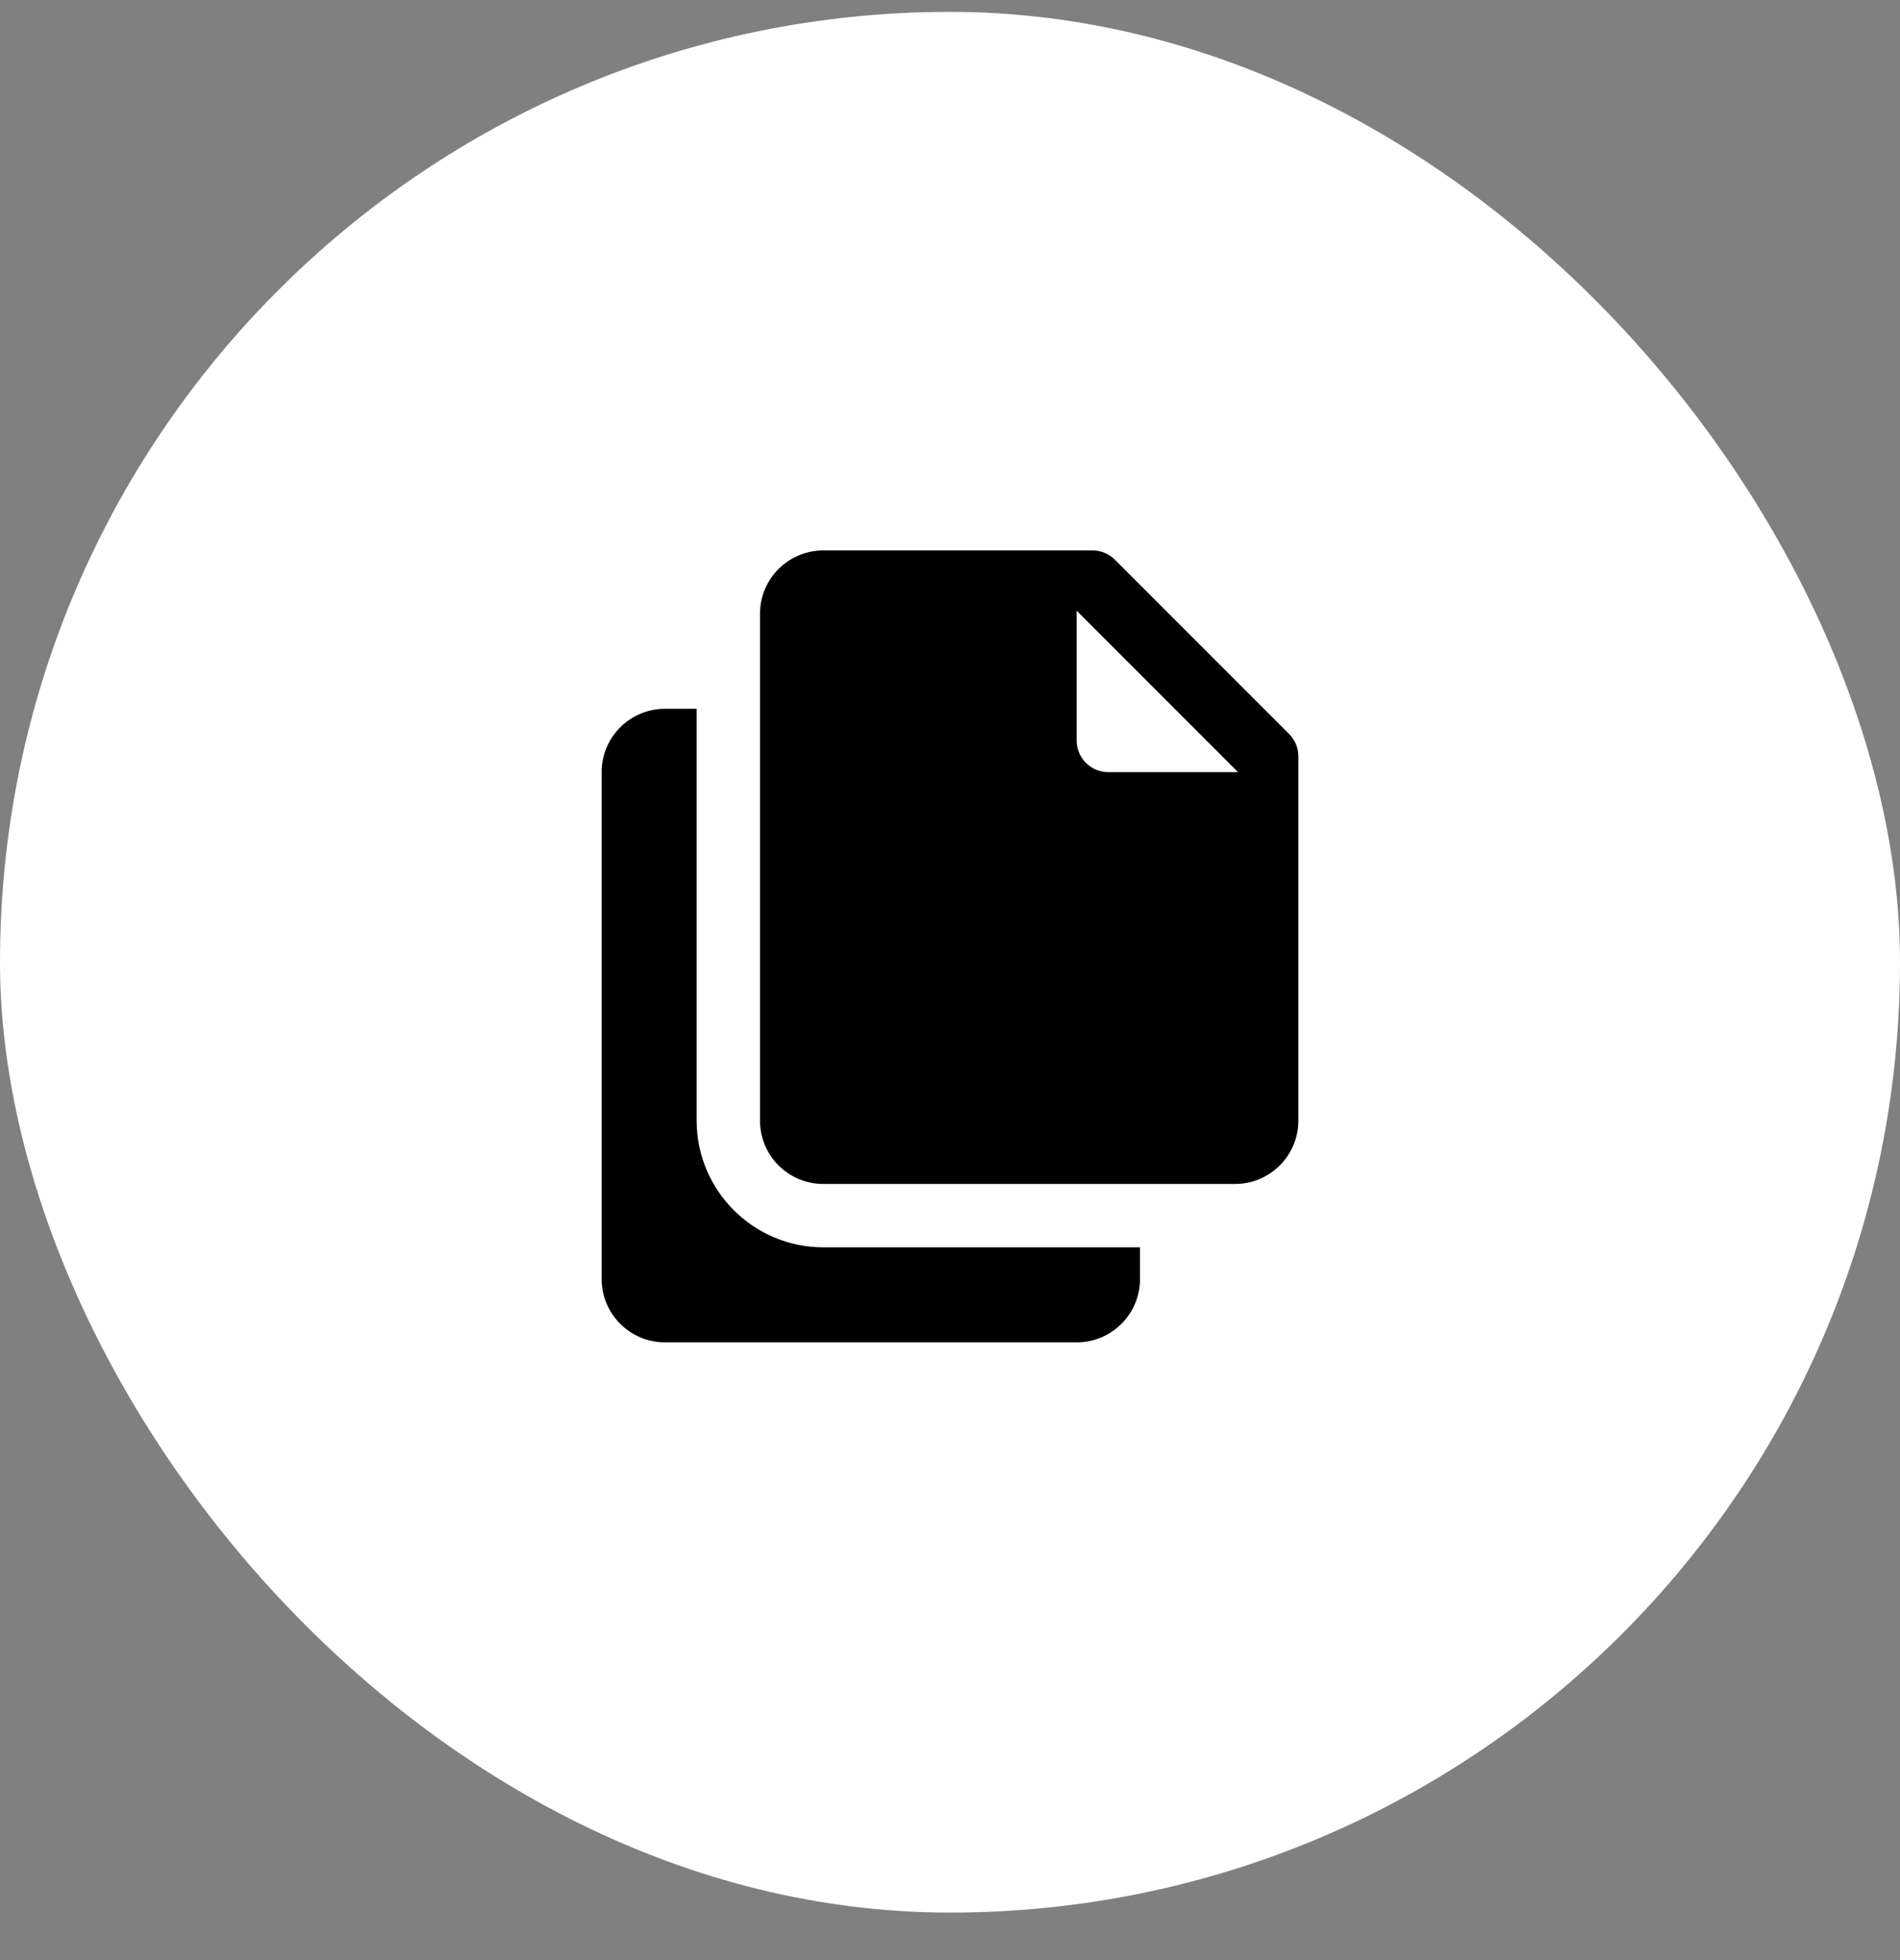 <svg width="32" height="33" viewBox="0 0 32 33" fill="none" xmlns="http://www.w3.org/2000/svg">
<rect x="0" y="0" width="32" height="33" fill="#808080" stroke="none"/>
<rect y="0.2" width="32" height="32" rx="16" fill="white"/>
<path d="M13.867 9.267C13.277 9.267 12.8 9.744 12.8 10.333V18.867C12.8 19.456 13.277 19.933 13.867 19.933H20.8C21.389 19.933 21.867 19.456 21.867 18.867V12.733C21.867 12.592 21.811 12.457 21.71 12.356L18.777 9.423C18.677 9.323 18.541 9.267 18.4 9.267H13.867ZM18.133 10.282L20.851 13H18.667C18.372 13 18.133 12.761 18.133 12.467V10.282ZM11.2 11.933C10.611 11.933 10.133 12.411 10.133 13V21.533C10.133 22.123 10.611 22.6 11.2 22.6H18.133C18.723 22.6 19.2 22.123 19.2 21.533V21H13.867C12.69 21 11.733 20.043 11.733 18.867V11.933H11.2Z" fill="black"/>
</svg>

